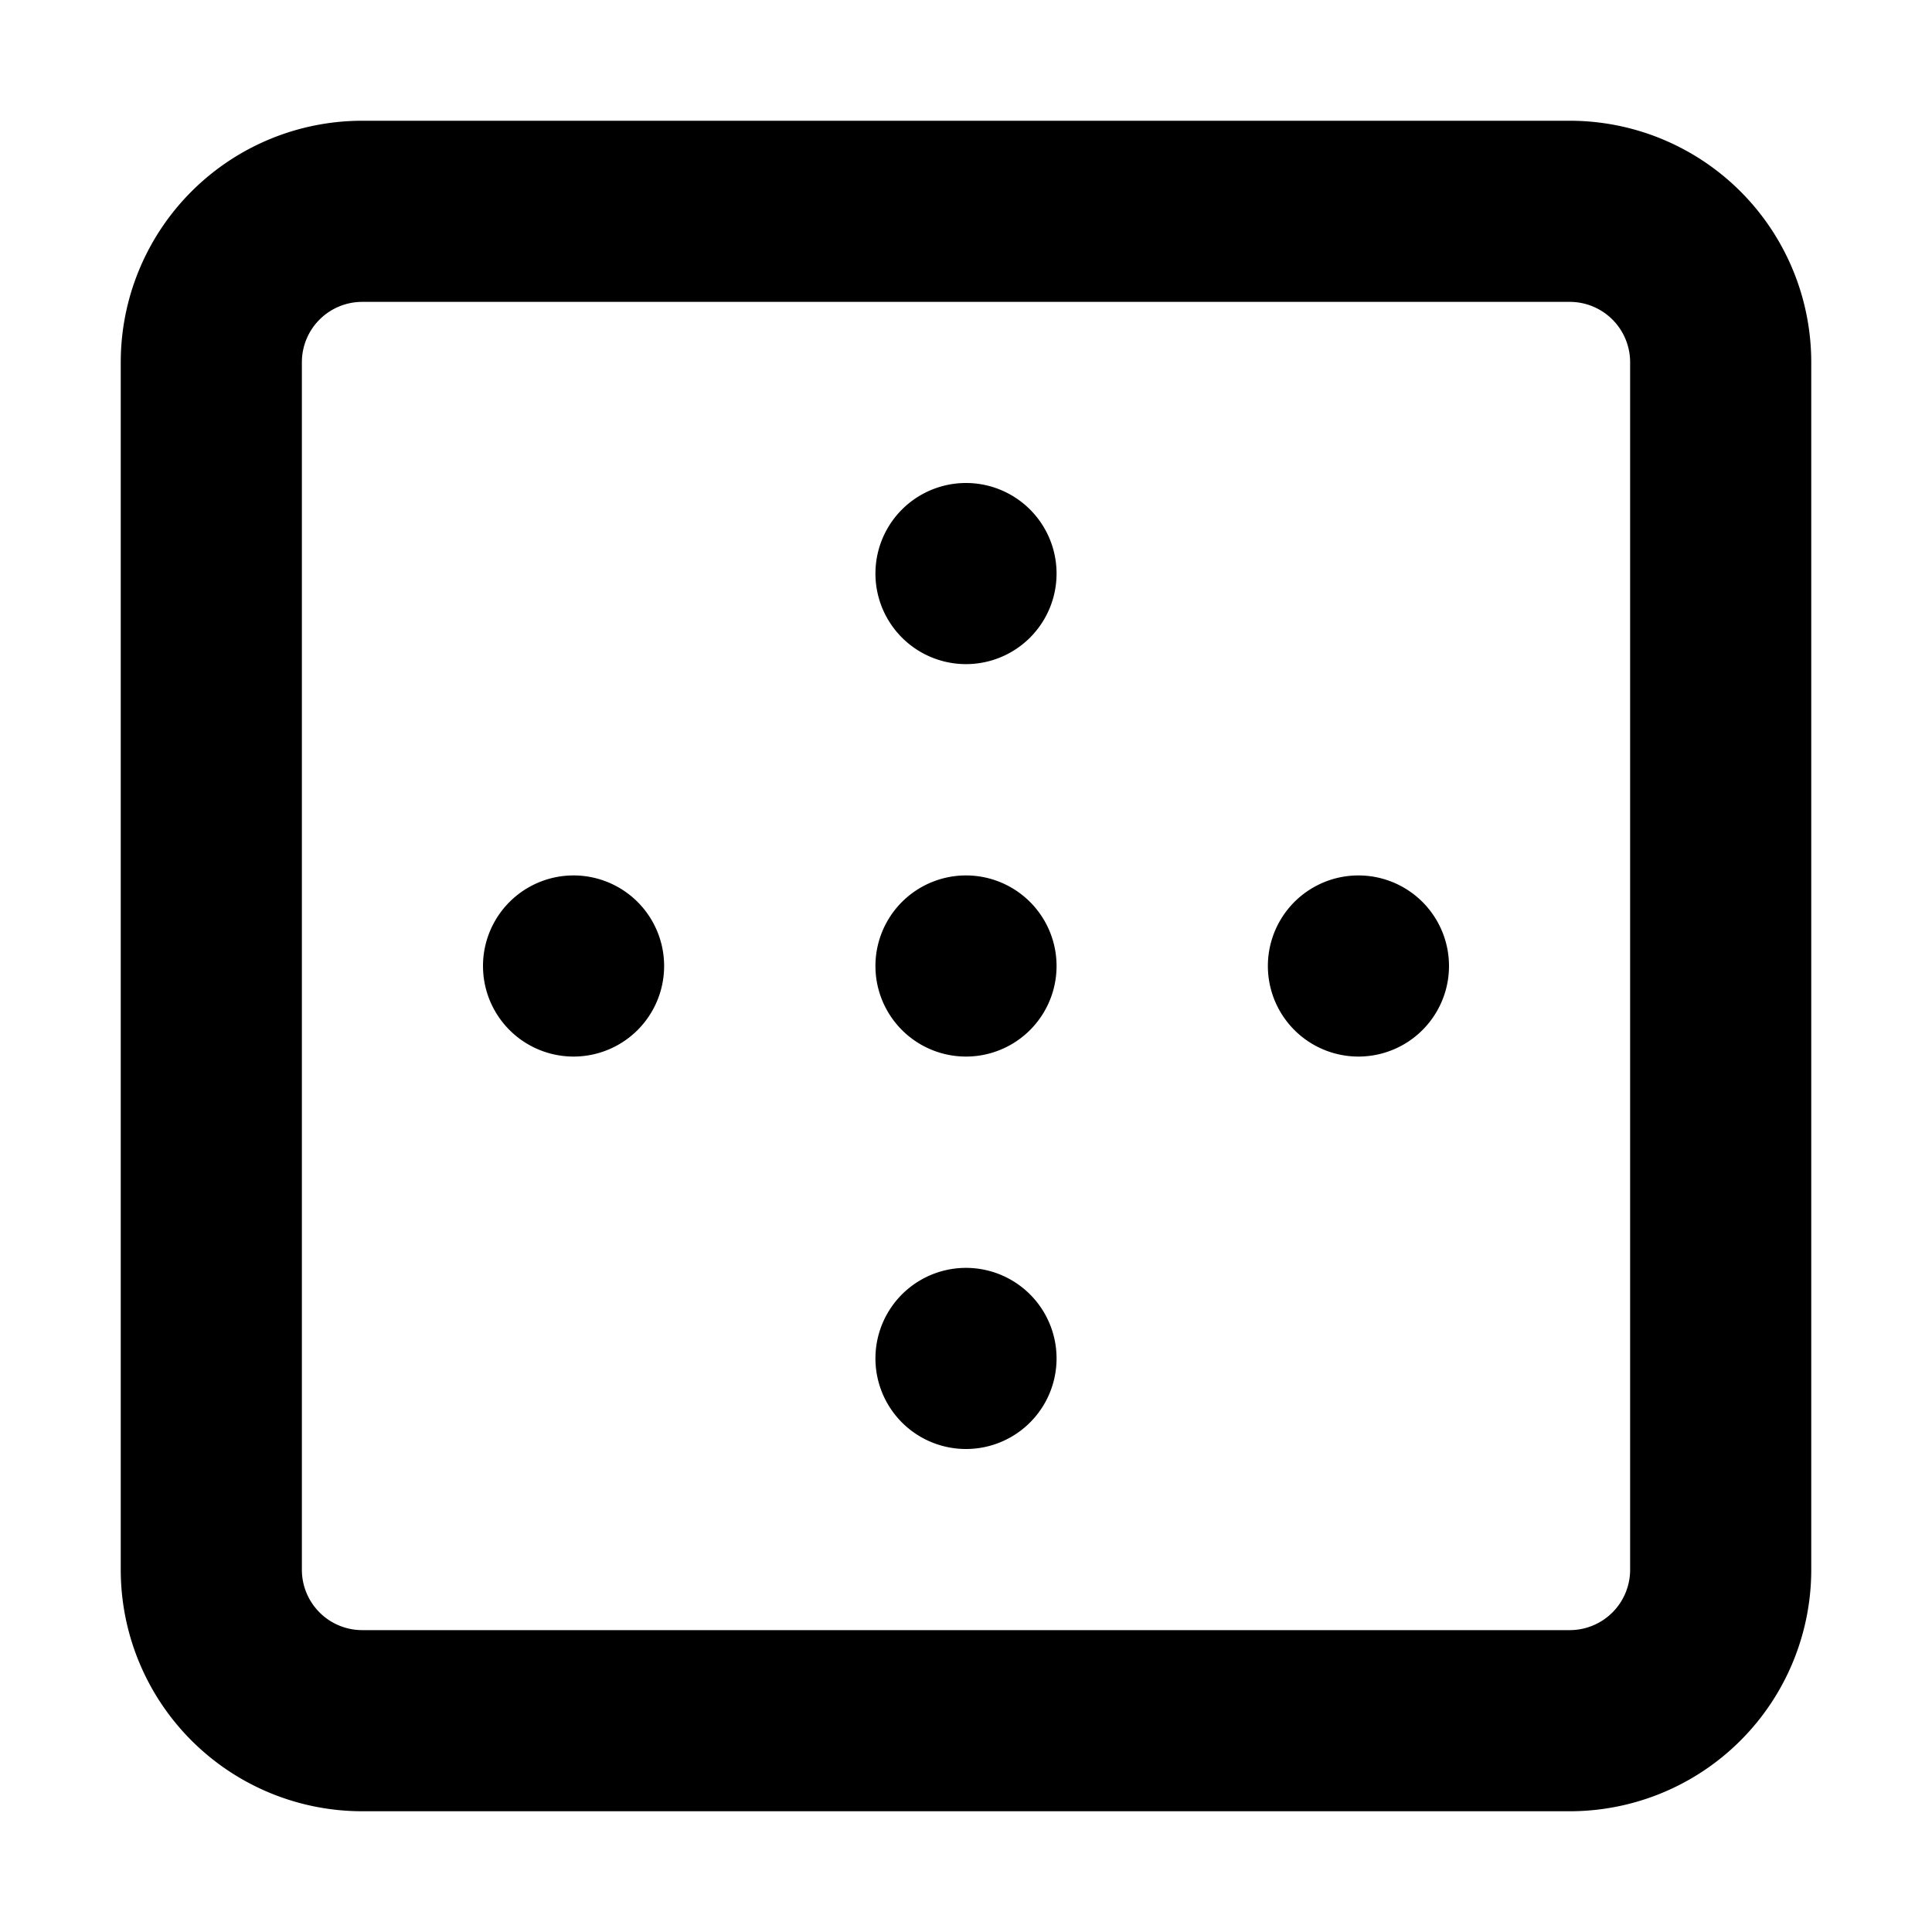<svg width="16" height="16" fill="none" viewBox="0 0 16 16"><path fill="currentcolor" d="M8.75 8a.75.75 0 1 1-1.5 0 .75.75 0 0 1 1.5 0M5.5 8A.75.75 0 1 1 4 8a.75.75 0 0 1 1.5 0M12 8a.75.75 0 1 1-1.5 0A.75.75 0 0 1 12 8m-3.25 3.25a.75.75 0 1 1-1.5 0 .75.75 0 0 1 1.5 0m0-6.5a.75.75 0 1 1-1.5 0 .75.75 0 0 1 1.5 0"/><path fill="currentcolor" fill-rule="evenodd" d="M1 3a2 2 0 0 1 2-2h10a2 2 0 0 1 2 2v10a2 2 0 0 1-2 2H3a2 2 0 0 1-2-2zm2-.5a.5.5 0 0 0-.5.5v10a.5.5 0 0 0 .5.5h10a.5.5 0 0 0 .5-.5V3a.5.5 0 0 0-.5-.5z" clip-rule="evenodd"/></svg>